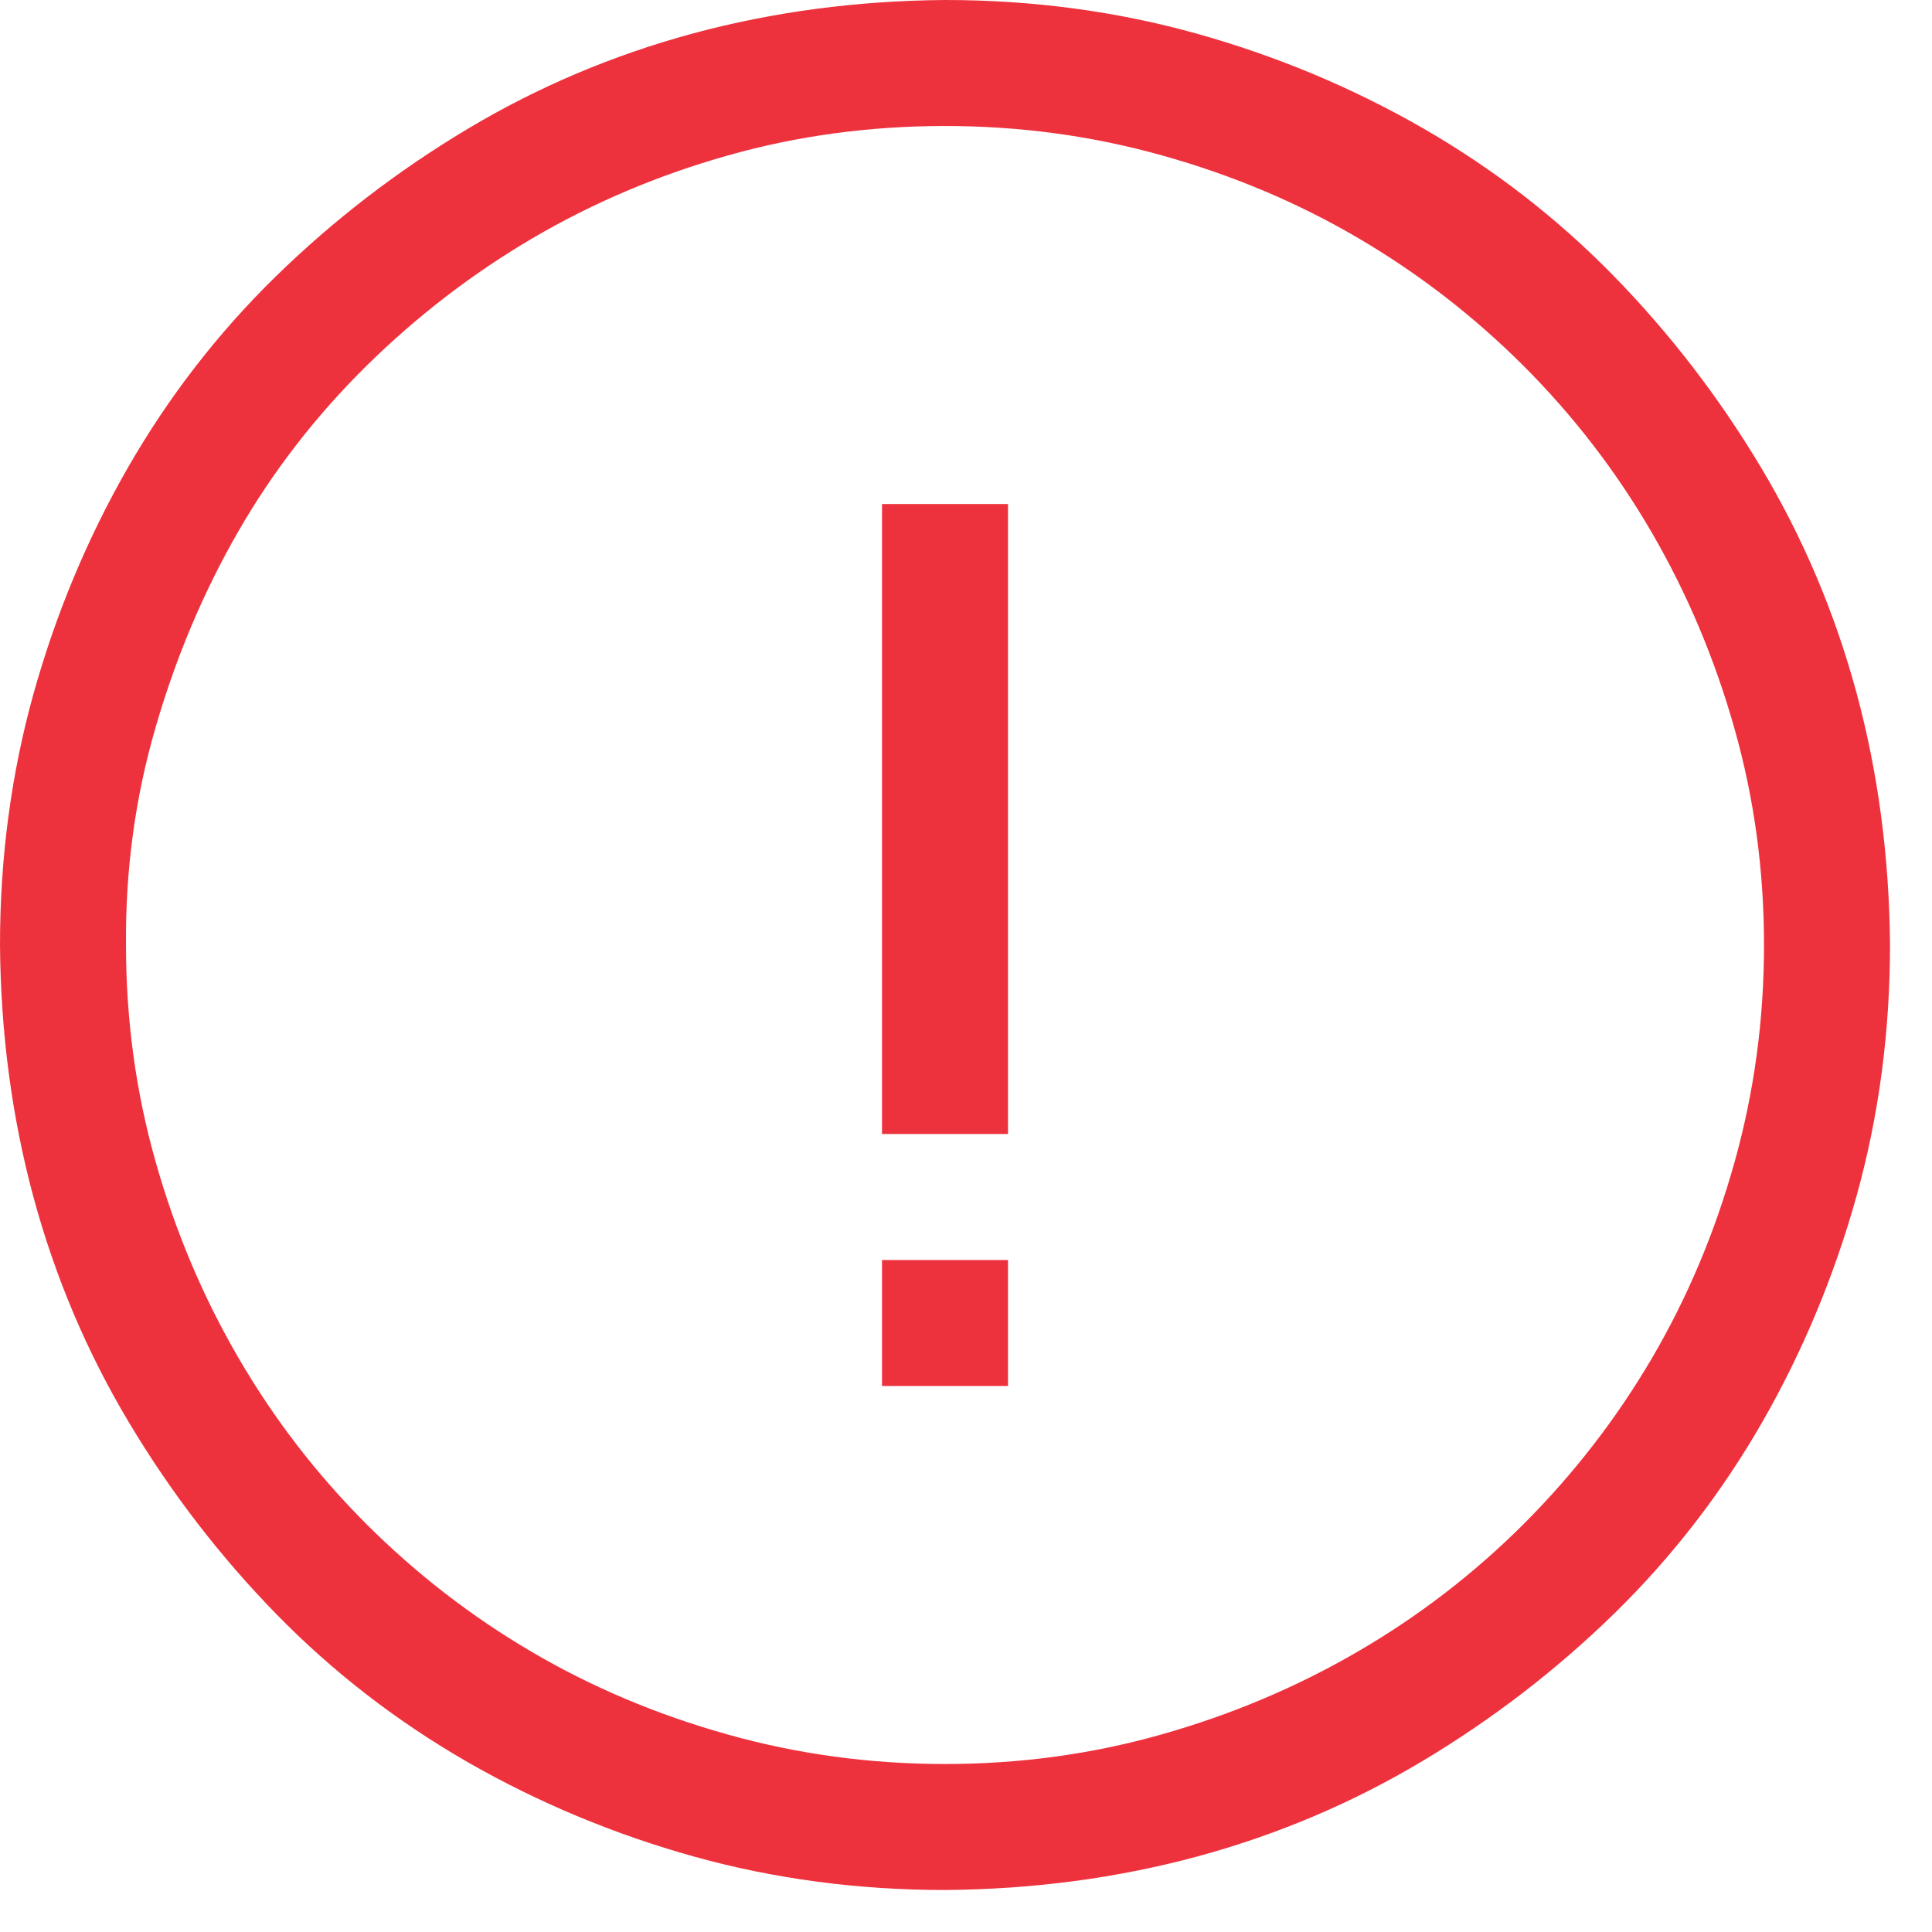 <svg width="23" height="23" viewBox="0 0 23 23" fill="none" xmlns="http://www.w3.org/2000/svg">
<path d="M11.25 0C12.289 0 13.285 0.133 14.238 0.398C15.191 0.664 16.09 1.039 16.934 1.523C17.777 2.008 18.535 2.594 19.207 3.281C19.879 3.969 20.465 4.73 20.965 5.566C21.465 6.402 21.844 7.297 22.102 8.25C22.359 9.203 22.492 10.203 22.5 11.25C22.5 12.289 22.367 13.285 22.102 14.238C21.836 15.191 21.461 16.09 20.977 16.934C20.492 17.777 19.906 18.535 19.219 19.207C18.531 19.879 17.77 20.465 16.934 20.965C16.098 21.465 15.203 21.844 14.25 22.102C13.297 22.359 12.297 22.492 11.25 22.5C10.211 22.5 9.215 22.367 8.262 22.102C7.309 21.836 6.41 21.461 5.566 20.977C4.723 20.492 3.965 19.906 3.293 19.219C2.621 18.531 2.035 17.77 1.535 16.934C1.035 16.098 0.656 15.203 0.398 14.25C0.141 13.297 0.008 12.297 0 11.25C0 10.211 0.133 9.215 0.398 8.262C0.664 7.309 1.039 6.41 1.523 5.566C2.008 4.723 2.594 3.965 3.281 3.293C3.969 2.621 4.73 2.035 5.566 1.535C6.402 1.035 7.297 0.656 8.25 0.398C9.203 0.141 10.203 0.008 11.25 0ZM11.25 21C12.141 21 13 20.883 13.828 20.648C14.656 20.414 15.434 20.086 16.16 19.664C16.887 19.242 17.547 18.734 18.141 18.141C18.734 17.547 19.242 16.891 19.664 16.172C20.086 15.453 20.414 14.676 20.648 13.84C20.883 13.004 21 12.141 21 11.25C21 10.359 20.883 9.5 20.648 8.672C20.414 7.844 20.086 7.066 19.664 6.34C19.242 5.613 18.734 4.953 18.141 4.359C17.547 3.766 16.891 3.258 16.172 2.836C15.453 2.414 14.676 2.086 13.84 1.852C13.004 1.617 12.141 1.5 11.25 1.5C10.352 1.5 9.488 1.617 8.66 1.852C7.832 2.086 7.059 2.414 6.34 2.836C5.621 3.258 4.961 3.766 4.359 4.359C3.758 4.953 3.25 5.609 2.836 6.328C2.422 7.047 2.094 7.824 1.852 8.66C1.609 9.496 1.492 10.359 1.5 11.25C1.5 12.141 1.617 13 1.852 13.828C2.086 14.656 2.414 15.434 2.836 16.16C3.258 16.887 3.766 17.547 4.359 18.141C4.953 18.734 5.609 19.242 6.328 19.664C7.047 20.086 7.824 20.414 8.66 20.648C9.496 20.883 10.359 21 11.25 21ZM10.5 6H12V13.5H10.5V6ZM10.5 15H12V16.5H10.5V15Z" fill="#EE323D"/>
</svg>
